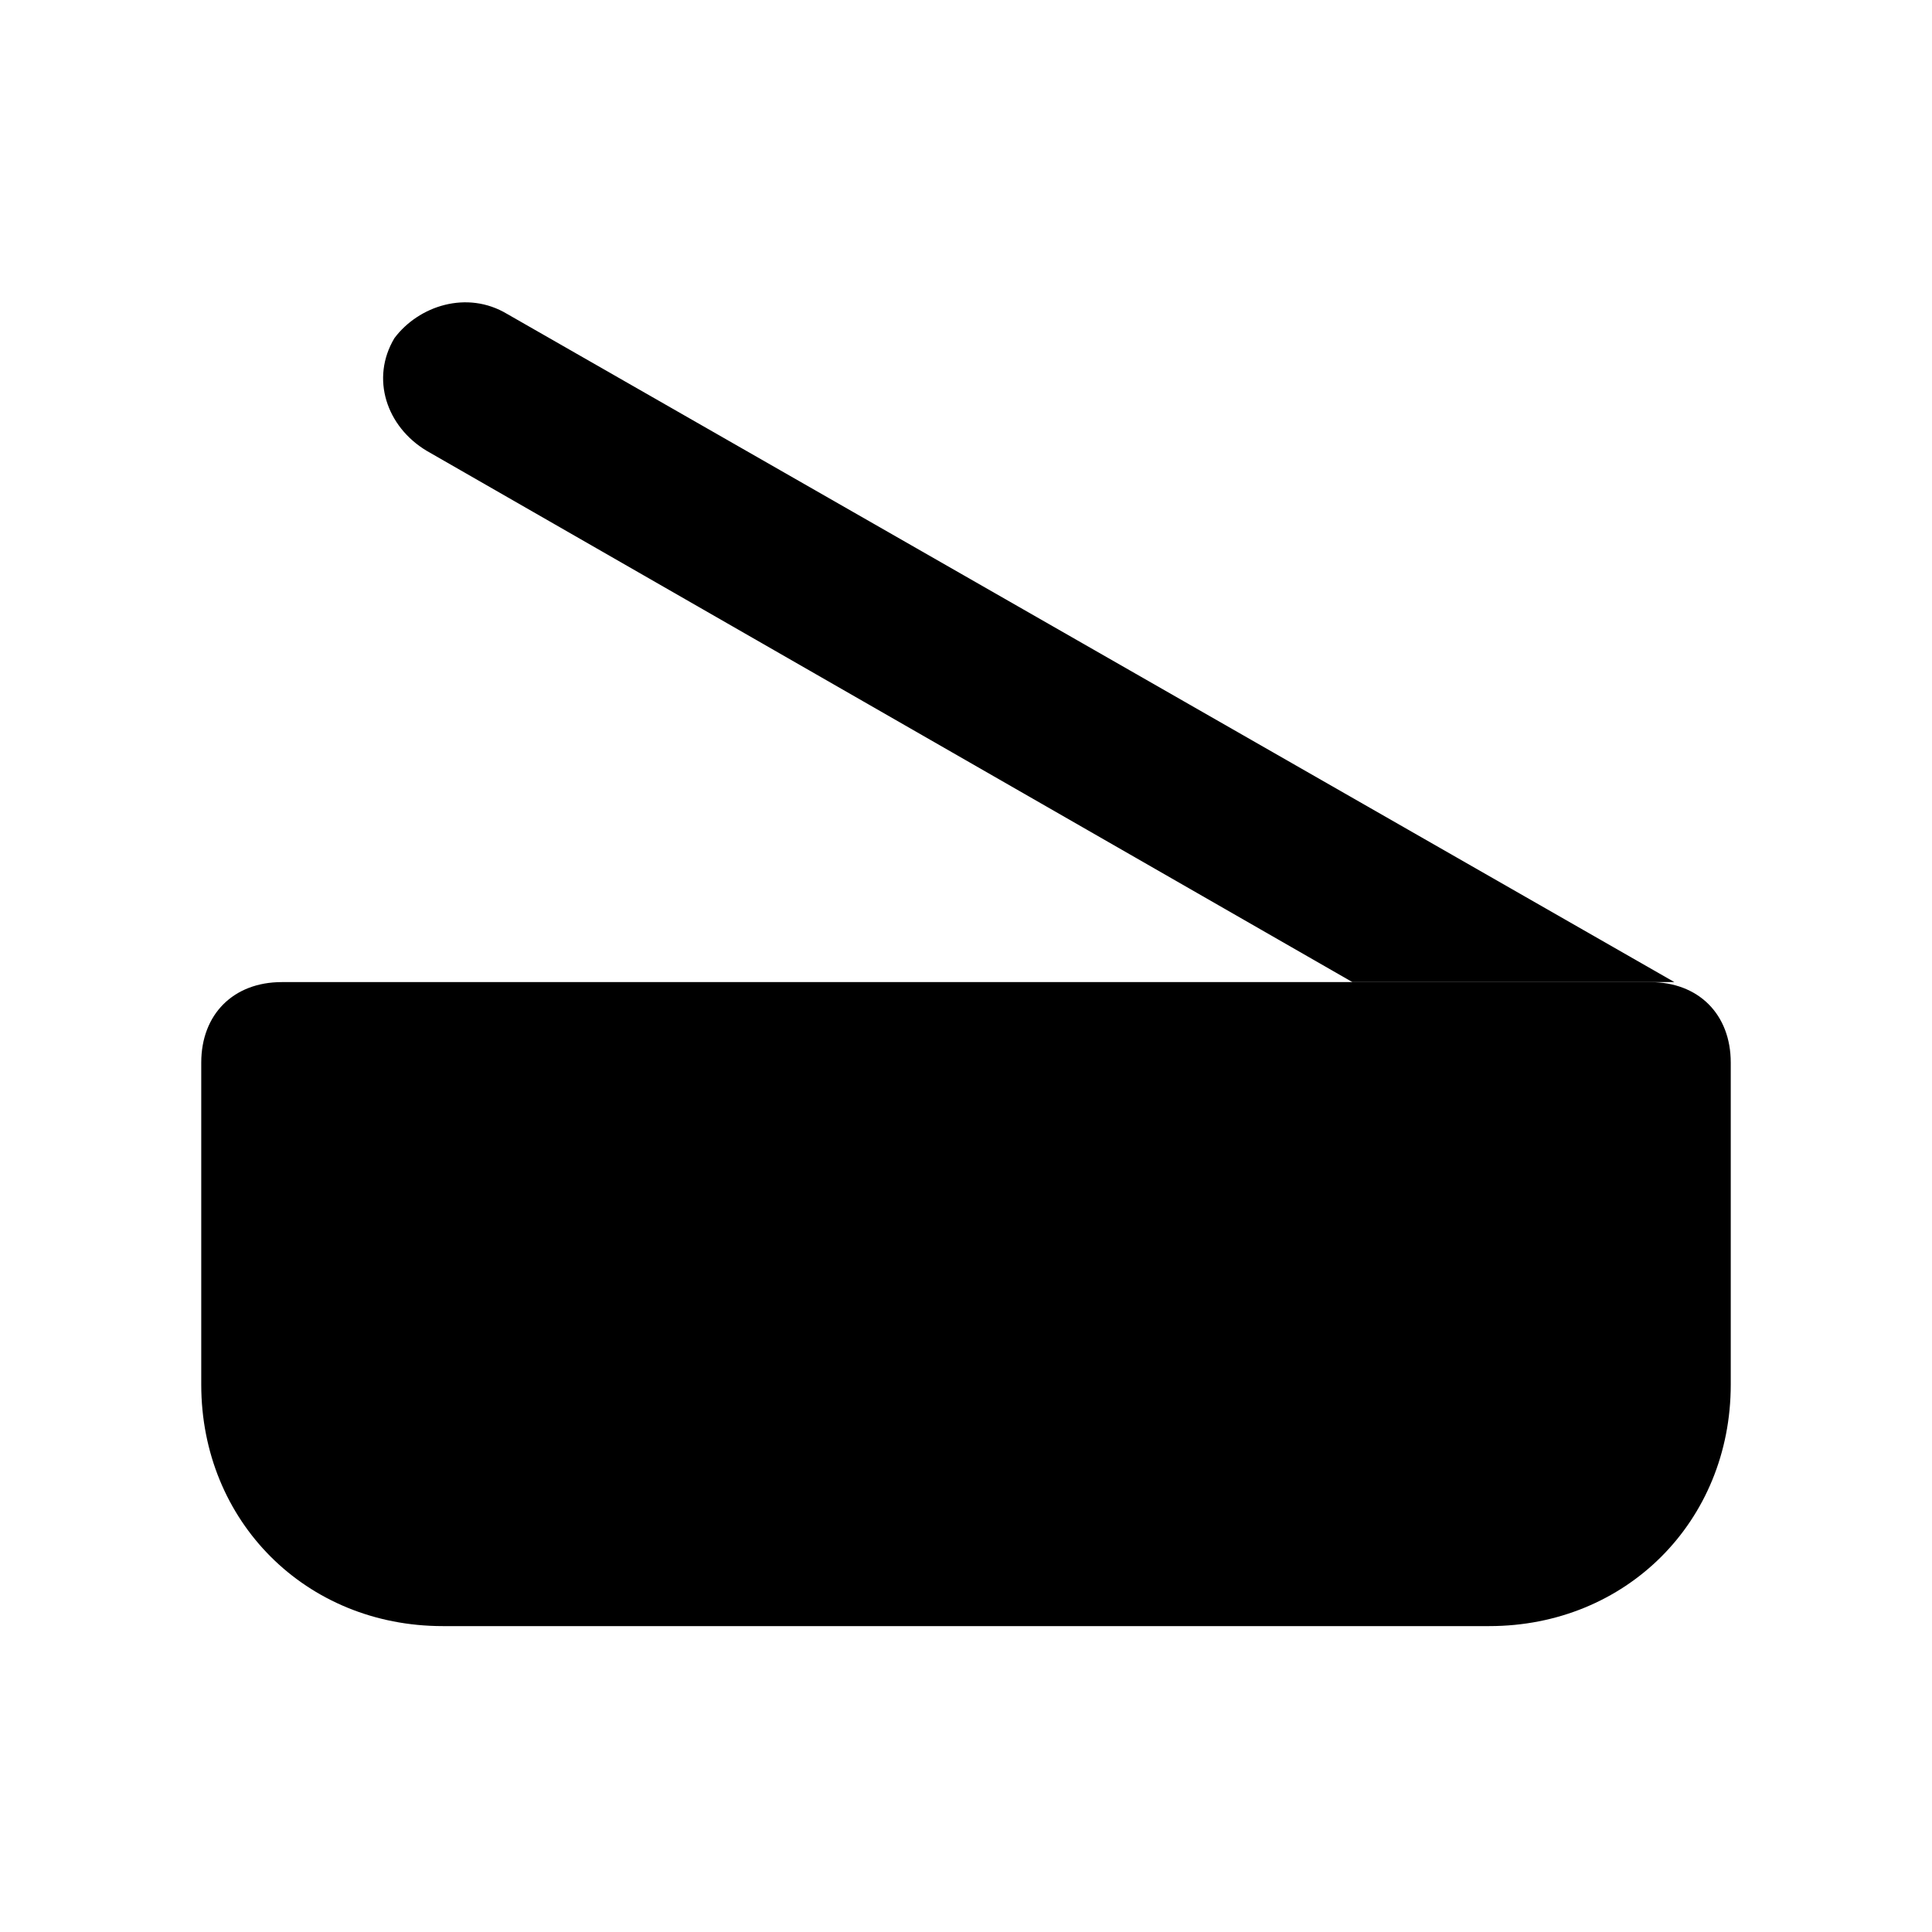 <svg xmlns="http://www.w3.org/2000/svg" width="24" height="24" viewBox="0 0 24 24">
    <path class="pr-icon-tertiary"
          d="M18.5,20.2h-13c-1.7,0-3-1.3-3-3v-4c0-0.6,0.4-1,1-1c0,0,0,0,0,0h17c0.6,0,1,0.4,1,1c0,0,0,0,0,0v4C21.5,18.9,20.2,20.2,18.5,20.2z"></path>
    <path class="pr-icon-primary"
          d="M5.3,5.6l11.5,6.6h4L6.3,3.9C5.8,3.6,5.2,3.8,4.9,4.2C4.6,4.7,4.8,5.3,5.3,5.6z"></path>
    <circle cx="16.5" cy="16.2" r="1" class="pr-icon-primary"></circle>
</svg>

